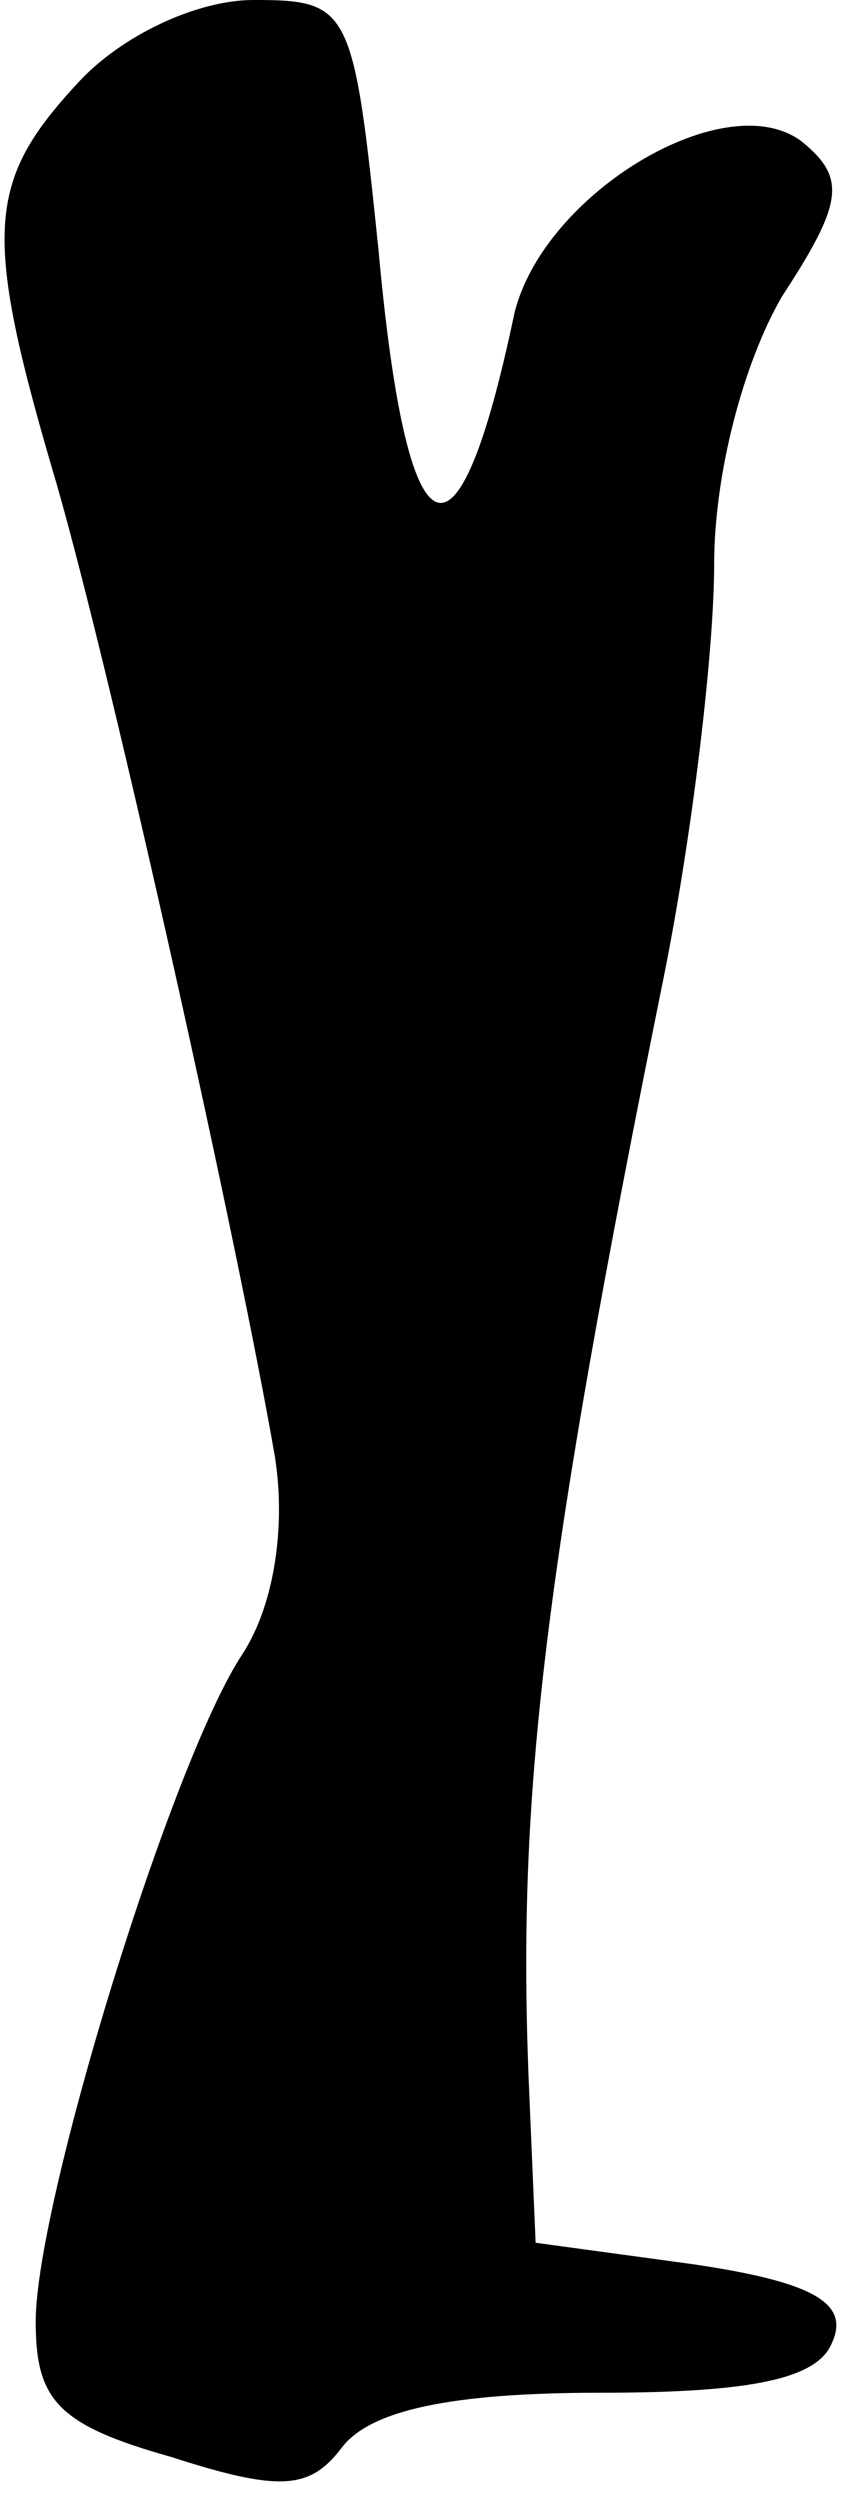 <?xml version="1.0" standalone="no"?>
<!DOCTYPE svg PUBLIC "-//W3C//DTD SVG 20010904//EN"
 "http://www.w3.org/TR/2001/REC-SVG-20010904/DTD/svg10.dtd">
<svg version="1.0" xmlns="http://www.w3.org/2000/svg"
 width="24pt" height="70pt" viewBox="0 0 24 70"
 preserveAspectRatio="xMidYMid meet">
<g transform="translate(0,70) scale(0.1,-0.1)"
fill="#000000" stroke="none">
<path fill="#000000" stroke="none" d="M22 677 c-26 -28 -27 -42 -6 -113 16
-56 51 -214 61 -272 3 -19 0 -41 -9 -55 -20 -30 -58 -154 -58 -187 0 -22 6
-29 38 -38 31 -10 39 -9 48 3 8 10 30 15 72 15 43 0 61 4 65 14 5 11 -5 17
-39 22 l-44 6 -2 47 c-3 79 4 140 38 308 8 40 14 91 14 115 0 25 8 56 19 75
17 26 18 33 6 43 -21 17 -73 -14 -81 -48 -16 -76 -30 -70 -38 18 -7 68 -8 70
-35 70 -16 0 -37 -10 -49 -23z"/>
</g>
</svg>
